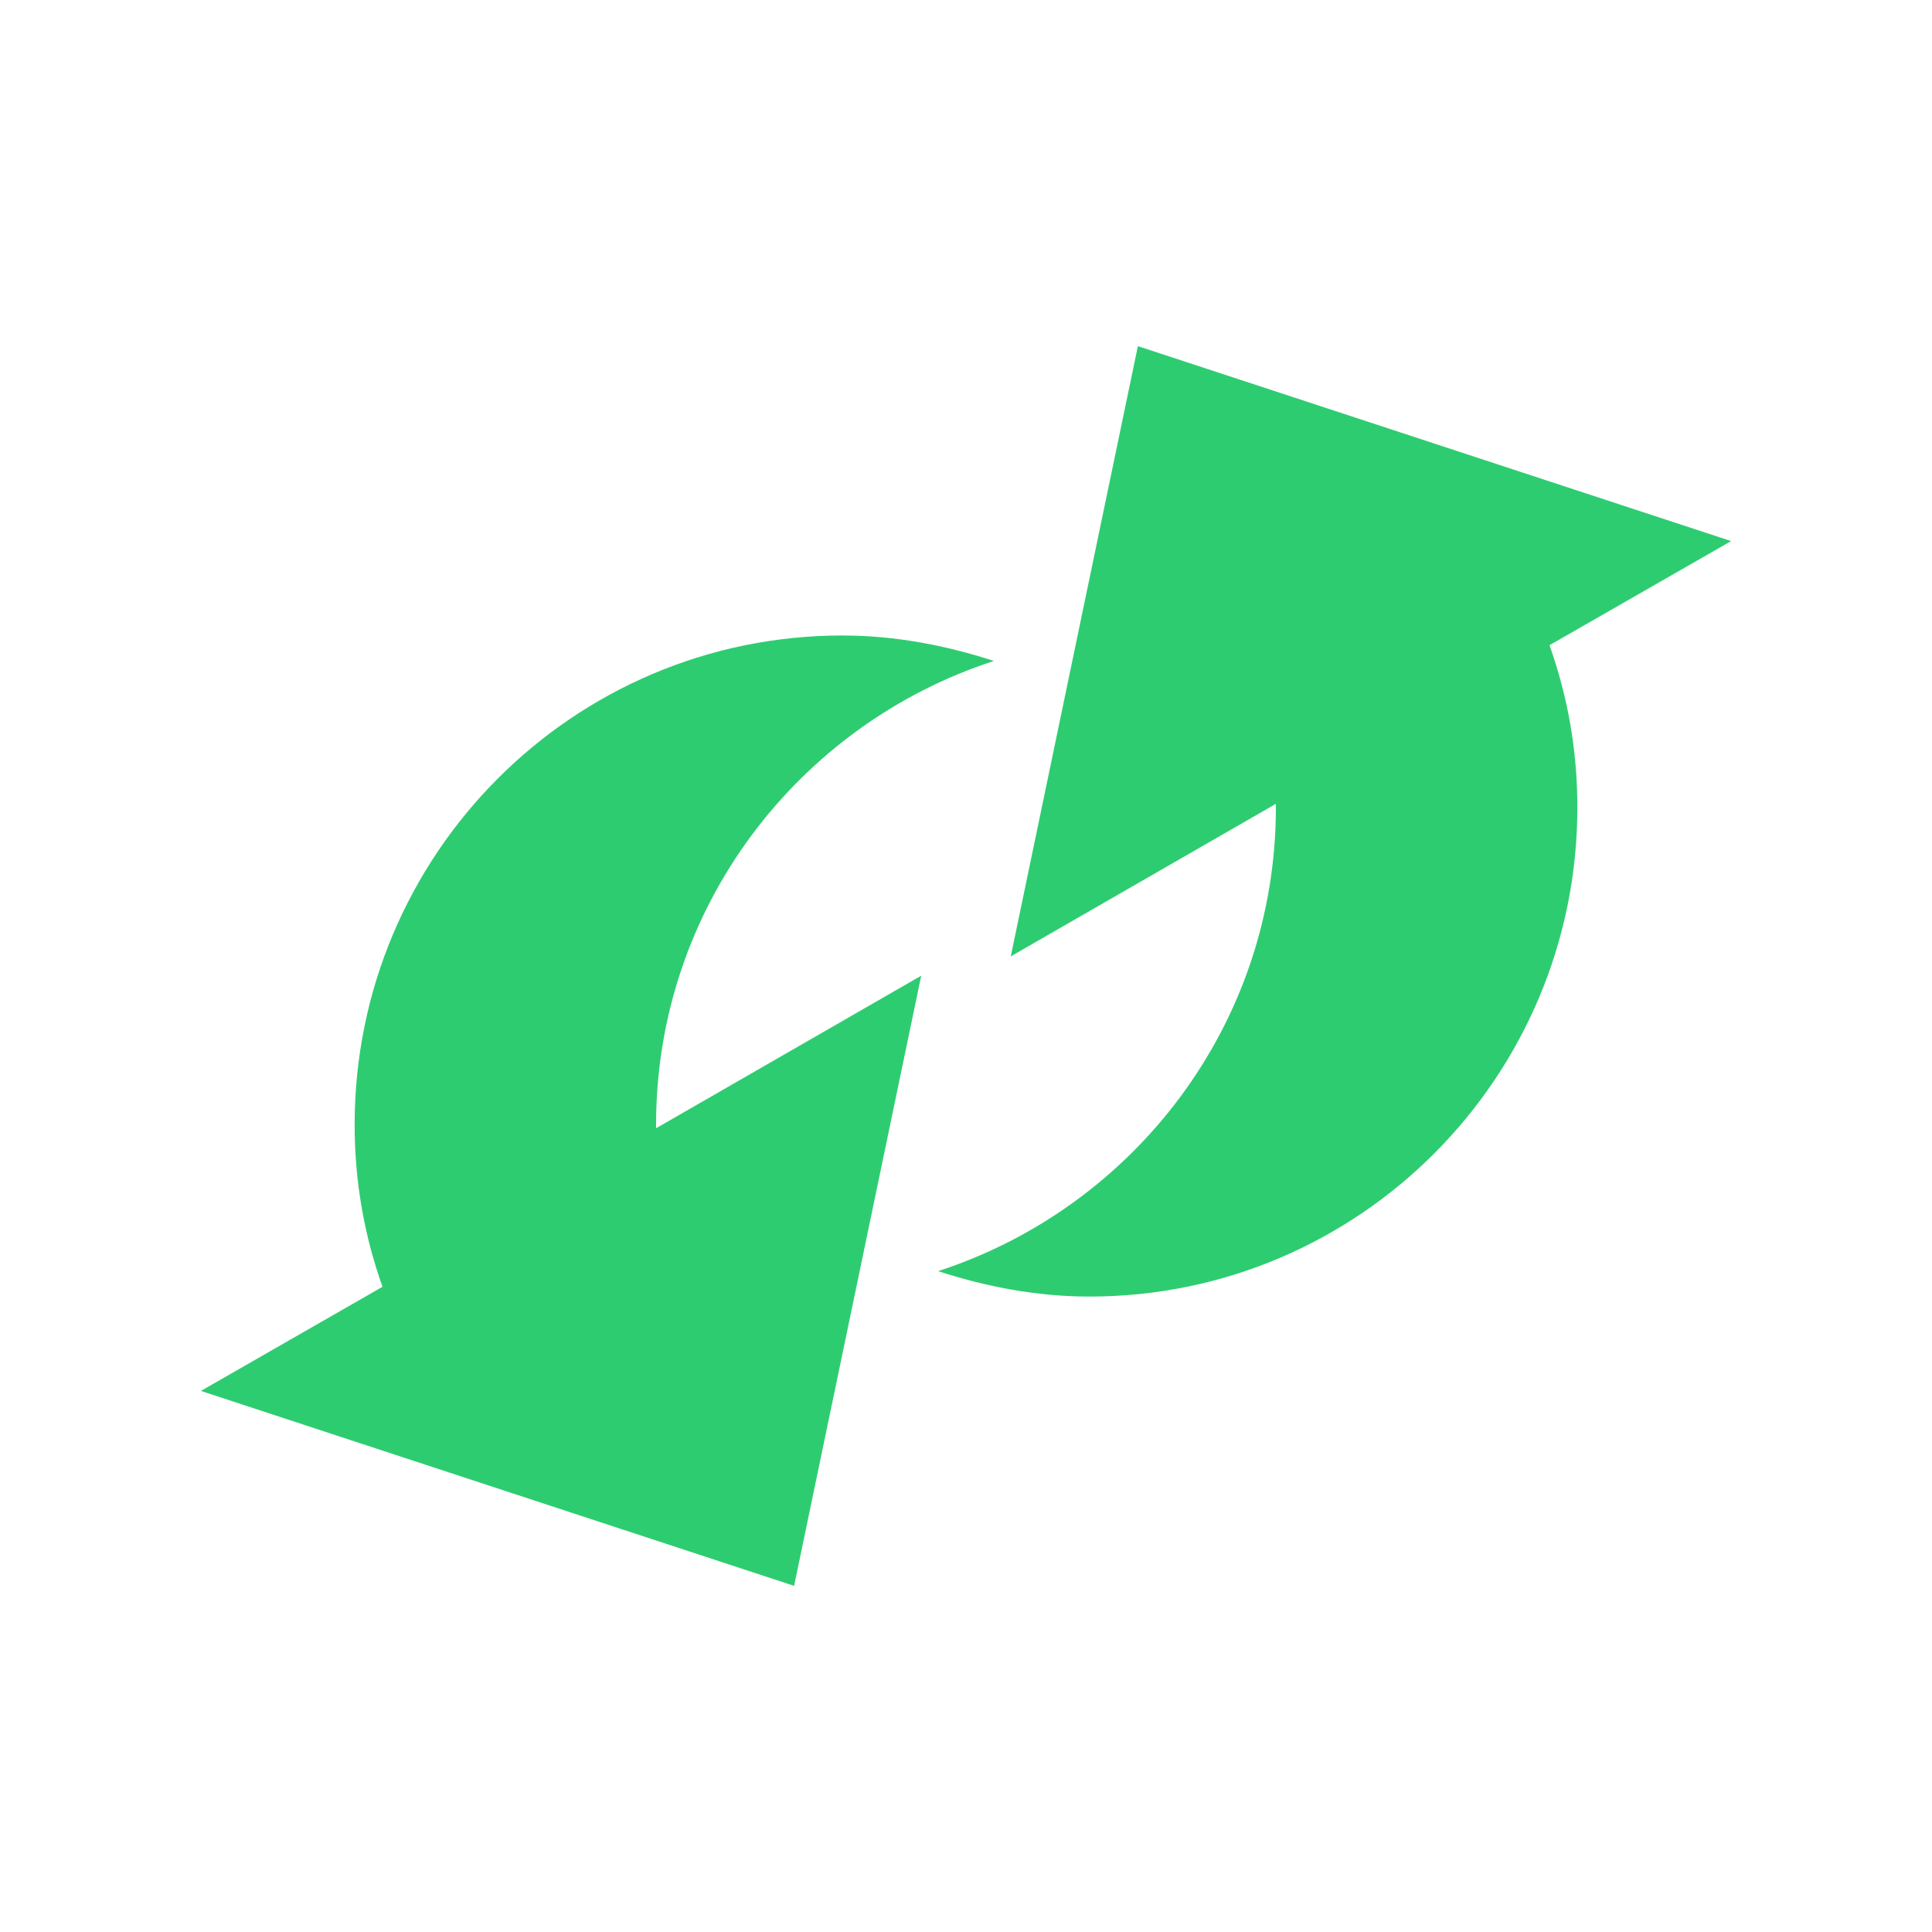 <?xml version="1.0" encoding="UTF-8" standalone="no"?>
<!-- Created with Inkscape (http://www.inkscape.org/) -->

<svg
   xmlns:dc="http://purl.org/dc/elements/1.1/"
   xmlns:cc="http://creativecommons.org/ns#"
   xmlns:rdf="http://www.w3.org/1999/02/22-rdf-syntax-ns#"
   xmlns:svg="http://www.w3.org/2000/svg"
   xmlns="http://www.w3.org/2000/svg"
   xmlns:sodipodi="http://sodipodi.sourceforge.net/DTD/sodipodi-0.dtd"
   xmlns:inkscape="http://www.inkscape.org/namespaces/inkscape"
   width="48"
   height="48"
   id="svg2"
   version="1.1"
   inkscape:version="0.48.4 r9939"
   sodipodi:docname="converseen.svg">
  <defs
     id="defs4" />
  <sodipodi:namedview
     id="base"
     pagecolor="#ffffff"
     bordercolor="#666666"
     borderopacity="1.0"
     inkscape:pageopacity="0.0"
     inkscape:pageshadow="2"
     inkscape:zoom="2.9941555"
     inkscape:cx="49.969023"
     inkscape:cy="11.472881"
     inkscape:document-units="px"
     inkscape:current-layer="layer1"
     showgrid="false"
     inkscape:window-width="579"
     inkscape:window-height="512"
     inkscape:window-x="1265"
     inkscape:window-y="186"
     inkscape:window-maximized="0">
    <inkscape:grid
       type="xygrid"
       id="grid3850" />
  </sodipodi:namedview>
  <g
     inkscape:label="Capa 1"
     inkscape:groupmode="layer"
     id="layer1"
     transform="translate(0,-1004.362)">
    <rect
       style="fill:#000000;fill-opacity:0;stroke:none"
       id="rect2991-1"
       width="48"
       height="48"
       x="-8.5906983e-08"
       y="-1052.362"
       ry="0"
       transform="scale(1,-1)" />
    <path
       style="fill:#2ecc71;fill-opacity:1;fill-rule:nonzero;stroke:none;stroke-width:0.2;marker:none;visibility:visible;display:inline;overflow:visible;enable-background:accumulate"
       d="m 28.271,1012.962 14.738,4.843 -4.512,2.587 c 0.451,1.27 0.692,2.606 0.692,4.031 0,6.7 -5.421,12.152 -12.122,12.152 -1.311,0 -2.577,-0.247 -3.76,-0.632 4.862,-1.581 8.392,-6.13 8.392,-11.52 0,-0.035 3.11e-4,-0.055 0,-0.09 l -6.587,3.79 3.158,-15.16 z m -7.339,7.189 c 1.311,0 2.577,0.247 3.76,0.632 -4.862,1.582 -8.392,6.13 -8.392,11.52 0,0.035 -3.1e-4,0.055 0,0.09 l 6.587,-3.79 -3.158,15.159 -14.738,-4.843 4.512,-2.587 c -0.451,-1.27 -0.692,-2.606 -0.692,-4.031 2e-6,-6.7 5.421,-12.151 12.122,-12.151 z"
       id="path1429"
       inkscape:connector-curvature="0" />
  </g>
</svg>
